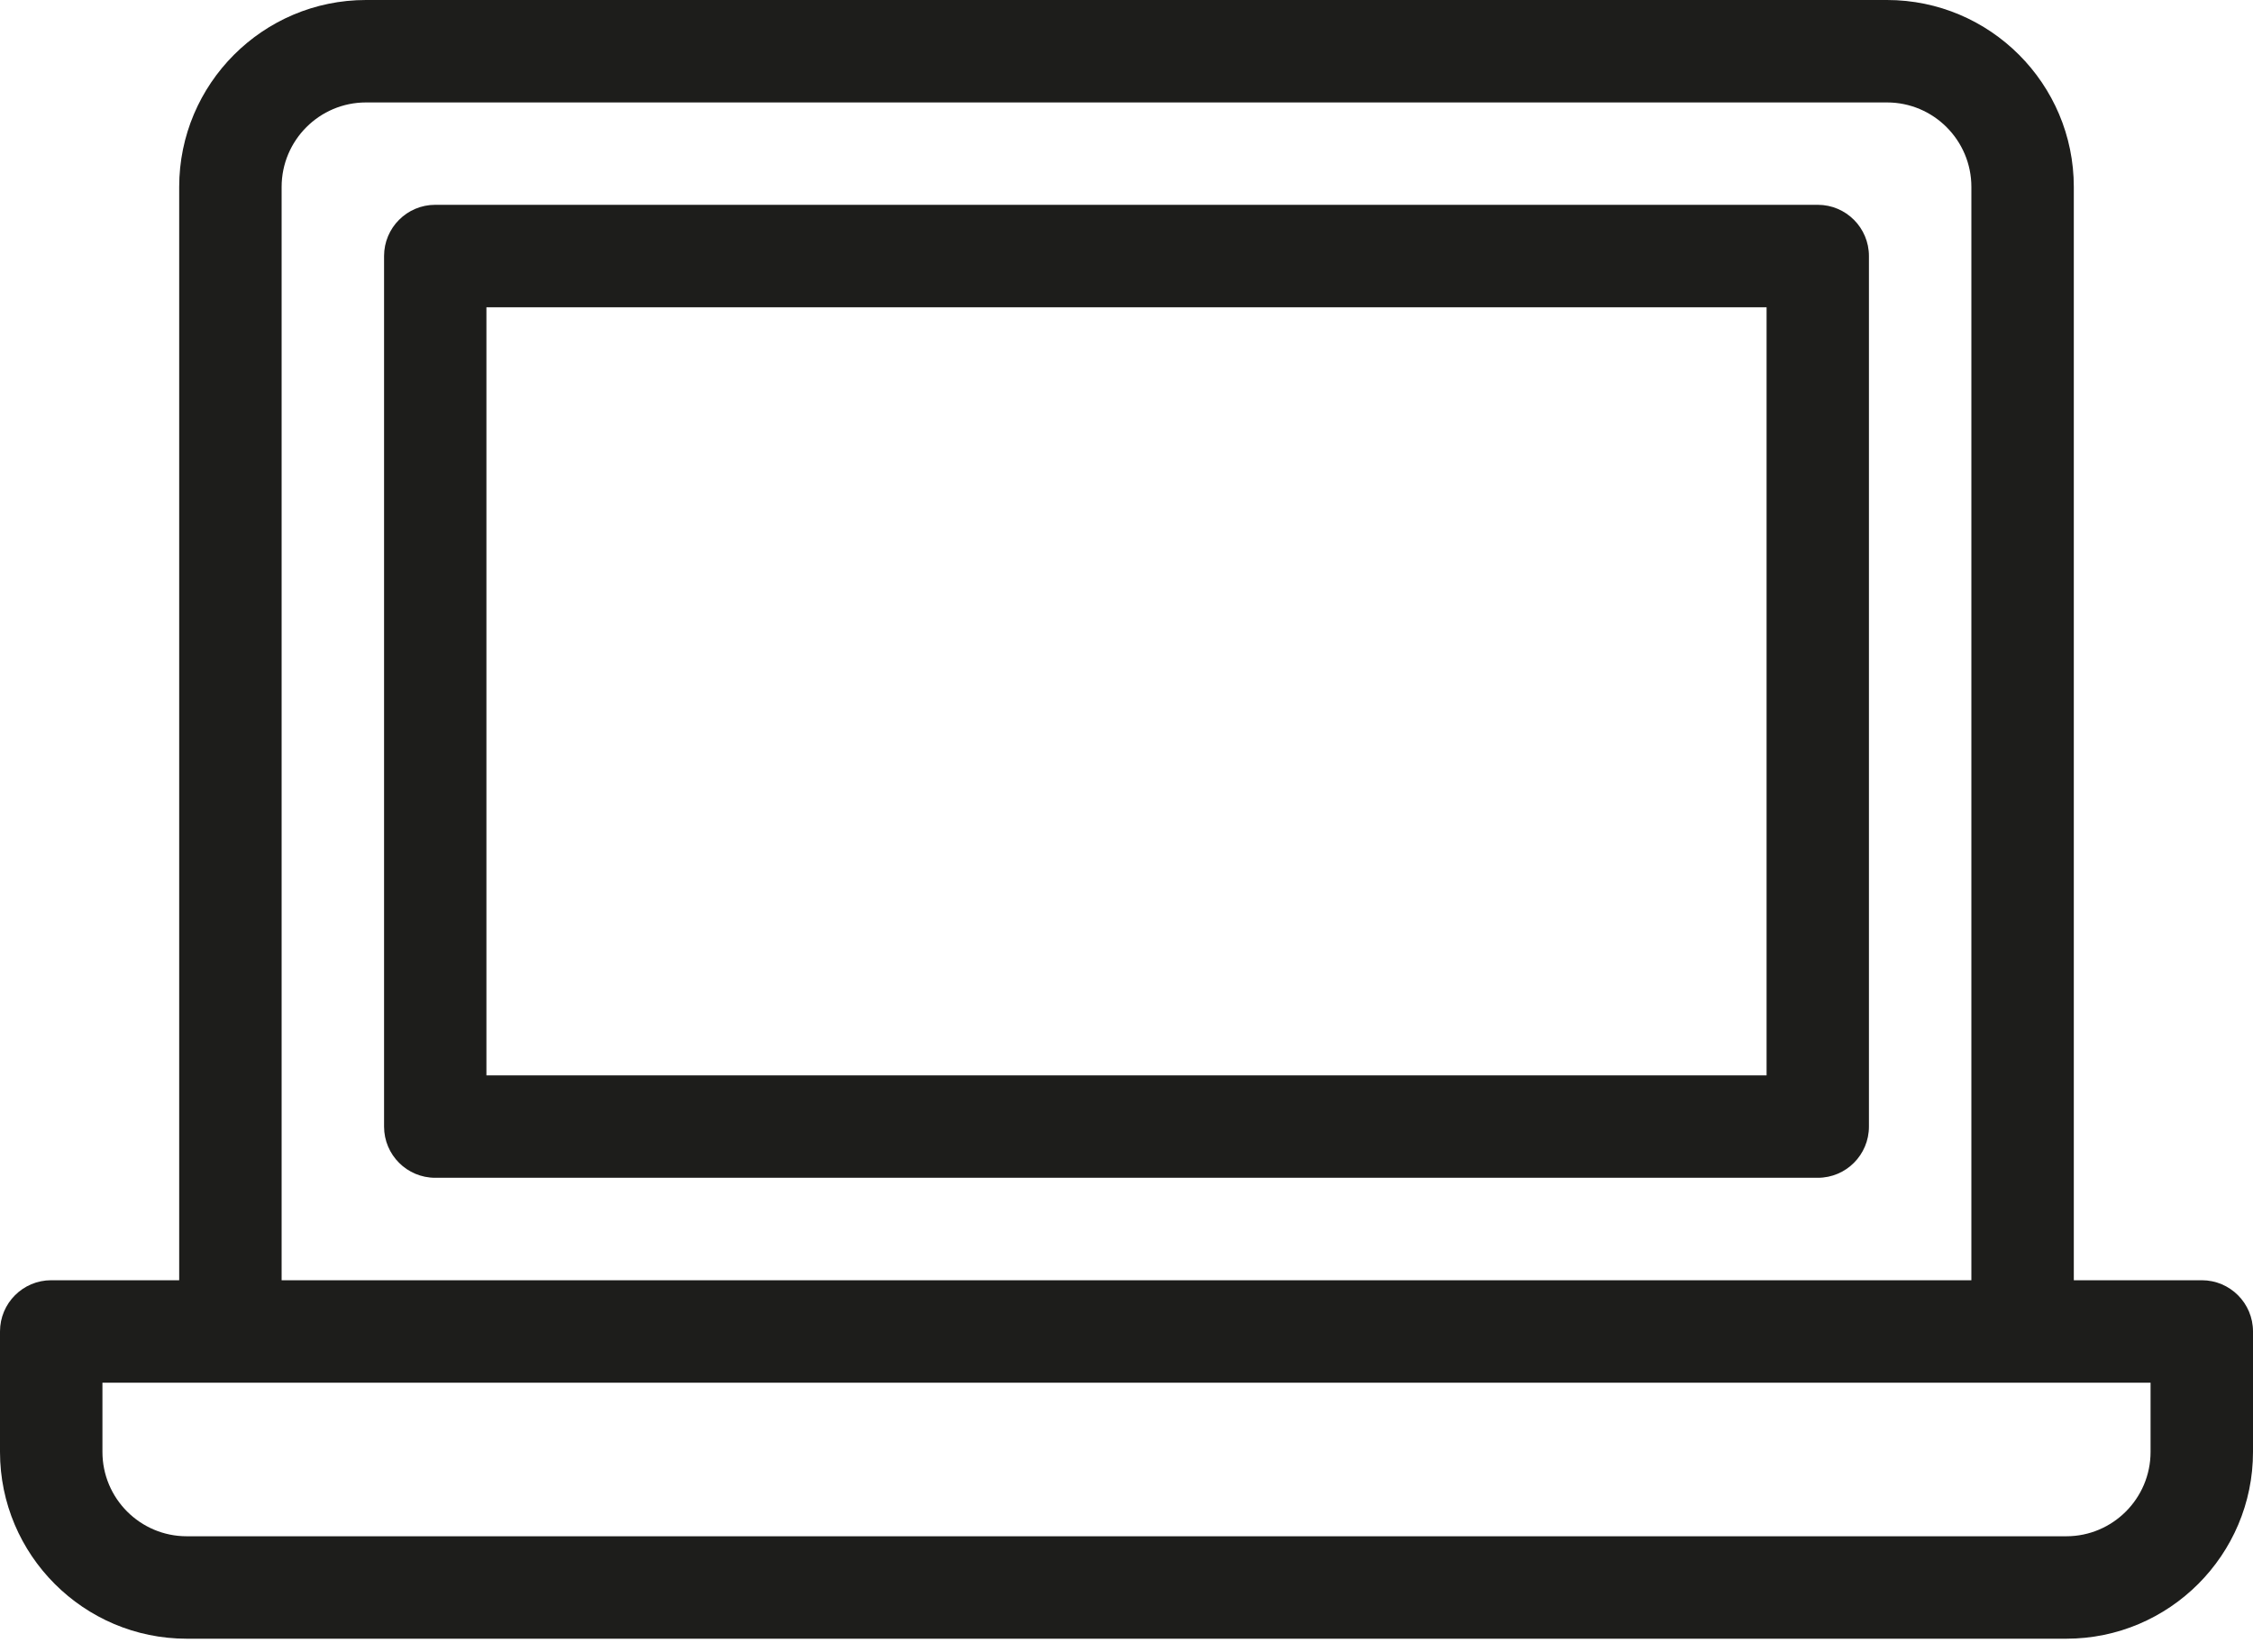 <?xml version="1.0" encoding="UTF-8"?>
<svg width="30px" height="22px" viewBox="0 0 30 22" version="1.1" xmlns="http://www.w3.org/2000/svg" xmlns:xlink="http://www.w3.org/1999/xlink">
    <title>0AEBAD83-89EE-47B9-9C13-F18D10B21897</title>
    <g id="Page-1" stroke="none" stroke-width="1" fill="none" fill-rule="evenodd">
        <g id="MailWeb" transform="translate(-627, -88)" fill="#1D1D1B">
            <g id="laptop" transform="translate(610, 72)">
                <path d="M45.636,35.332 C45.636,35.951 45.133,36.455 44.514,36.455 L19.486,36.455 C18.867,36.455 18.364,35.951 18.364,35.332 L18.364,34.41 L45.636,34.41 L45.636,35.332 Z M20.75,18.489 C20.75,17.868 21.254,17.364 21.873,17.364 L42.127,17.364 C42.746,17.364 43.25,17.868 43.25,18.489 L43.25,33.046 L20.75,33.046 L20.75,18.489 Z M46.318,33.046 L44.614,33.046 L44.614,18.489 C44.614,17.116 43.498,16 42.127,16 L21.873,16 C20.502,16 19.386,17.116 19.386,18.489 L19.386,33.046 L17.682,33.046 C17.305,33.046 17,33.352 17,33.728 L17,35.332 C17,36.703 18.115,37.819 19.486,37.819 L44.514,37.819 C45.885,37.819 47,36.703 47,35.332 L47,33.728 C47,33.352 46.695,33.046 46.318,33.046 L46.318,33.046 Z M23.477,30.318 L40.523,30.318 L40.523,20.091 L23.477,20.091 L23.477,30.318 Z M41.205,18.727 L22.795,18.727 C22.419,18.727 22.114,19.033 22.114,19.409 L22.114,31 C22.114,31.377 22.419,31.682 22.795,31.682 L41.205,31.682 C41.581,31.682 41.886,31.377 41.886,31 L41.886,19.409 C41.886,19.033 41.581,18.727 41.205,18.727 L41.205,18.727 Z" id="Fill-1"></path>
            </g>
        </g>
    </g>
</svg>